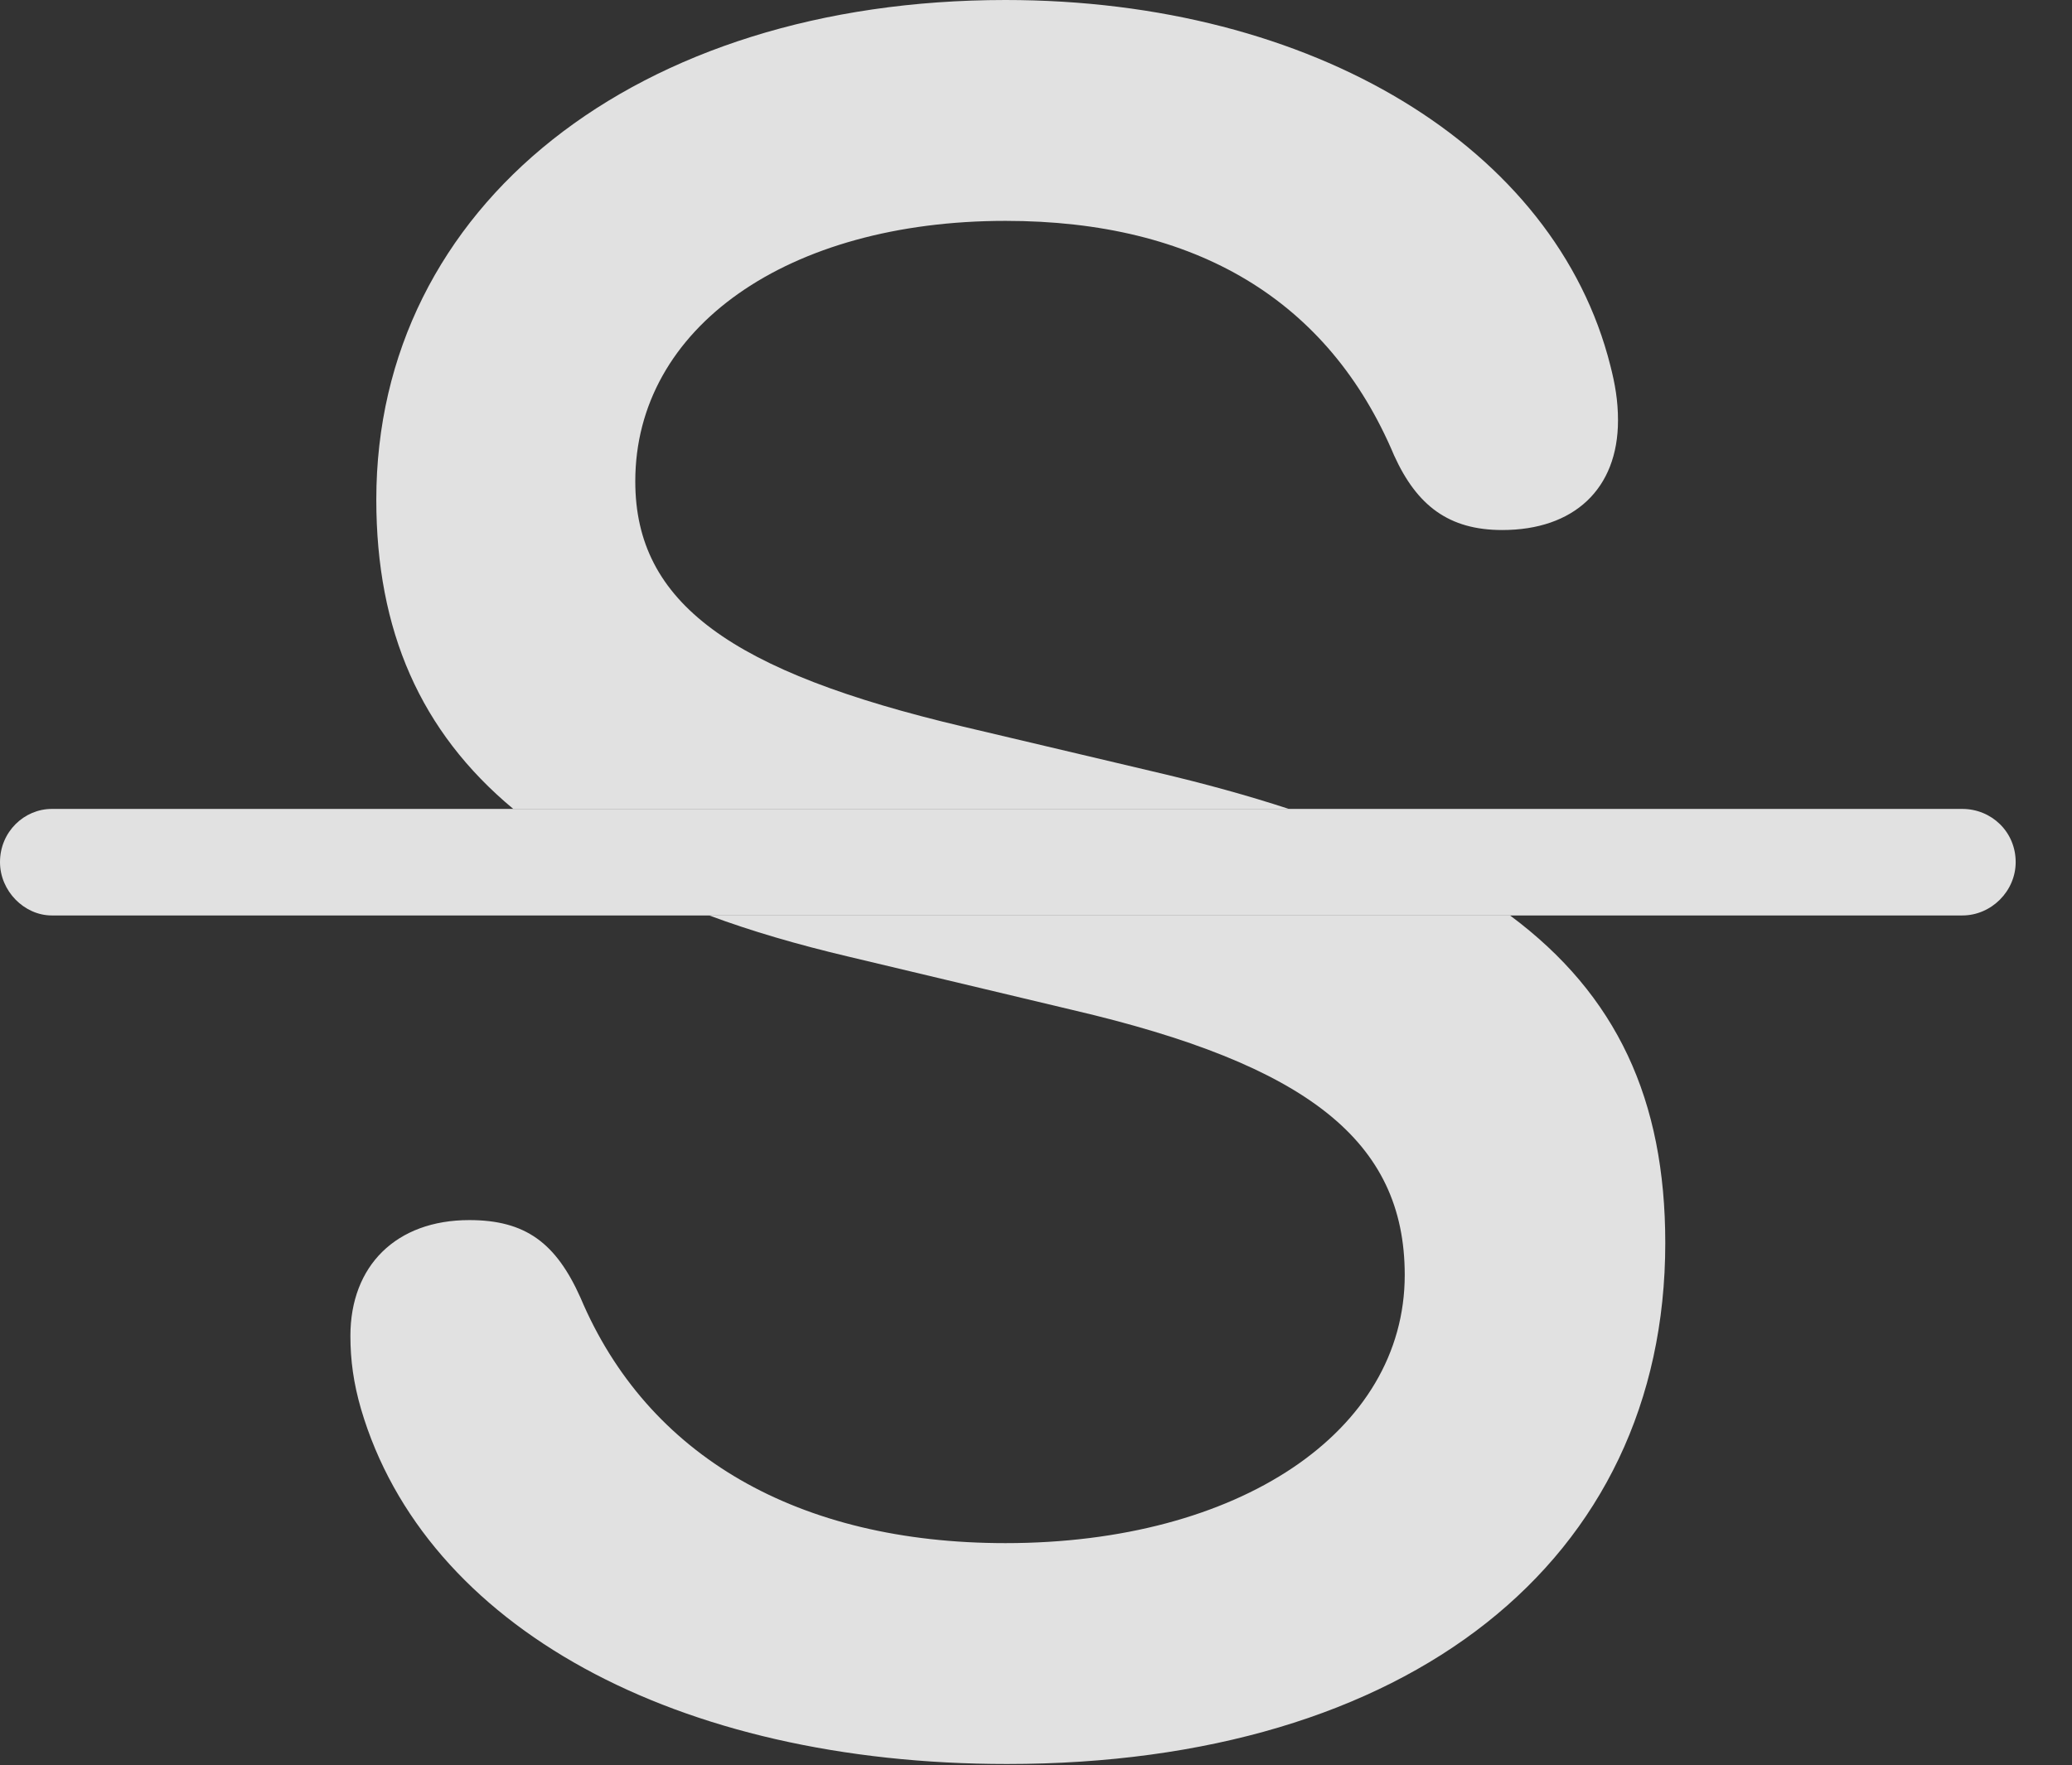 <?xml version="1.0" encoding="UTF-8"?>
<!--Generator: Apple Native CoreSVG 326-->
<!DOCTYPE svg
PUBLIC "-//W3C//DTD SVG 1.1//EN"
       "http://www.w3.org/Graphics/SVG/1.1/DTD/svg11.dtd">
<svg version="1.1" xmlns="http://www.w3.org/2000/svg" xmlns:xlink="http://www.w3.org/1999/xlink" viewBox="0 0 13.281 11.318">
 <rect x="0" y="0" width="13.281" height="11.318" fill="#333333" stroke="none"/>
 <g>
  <rect height="11.318" opacity="0" width="13.281" x="0" y="0"/>
  <path d="M10.674 7.969C10.674 10.01 9.023 11.309 6.455 11.309C4.336 11.309 2.725 10.43 2.314 9.033C2.266 8.867 2.246 8.721 2.246 8.564C2.246 8.115 2.539 7.822 3.008 7.822C3.369 7.822 3.564 7.969 3.721 8.32C4.15 9.336 5.117 9.893 6.445 9.893C7.939 9.893 9.004 9.18 9.004 8.174C9.004 7.314 8.379 6.826 6.875 6.475L5.439 6.133C5.113 6.056 4.814 5.969 4.546 5.869L9.679 5.869C10.364 6.378 10.674 7.051 10.674 7.969ZM10.322 2.344C10.352 2.461 10.371 2.568 10.371 2.695C10.371 3.135 10.088 3.398 9.629 3.398C9.287 3.398 9.082 3.242 8.936 2.92C8.516 1.924 7.666 1.416 6.445 1.416C5.049 1.416 4.072 2.1 4.072 3.086C4.072 3.867 4.688 4.307 6.172 4.658L7.412 4.951C7.719 5.023 8.002 5.101 8.261 5.186L3.29 5.186C2.695 4.691 2.412 4.043 2.412 3.203C2.412 1.318 4.082 0 6.445 0C8.418 0 9.971 0.947 10.322 2.344Z" fill="white" fill-opacity="0.85"/>
  <path d="M0.332 5.869L12.578 5.869C12.764 5.869 12.92 5.713 12.92 5.527C12.92 5.332 12.764 5.186 12.578 5.186L0.332 5.186C0.156 5.186 0 5.332 0 5.527C0 5.713 0.156 5.869 0.332 5.869Z" fill="white" fill-opacity="0.85"/>
 </g>
</svg>

